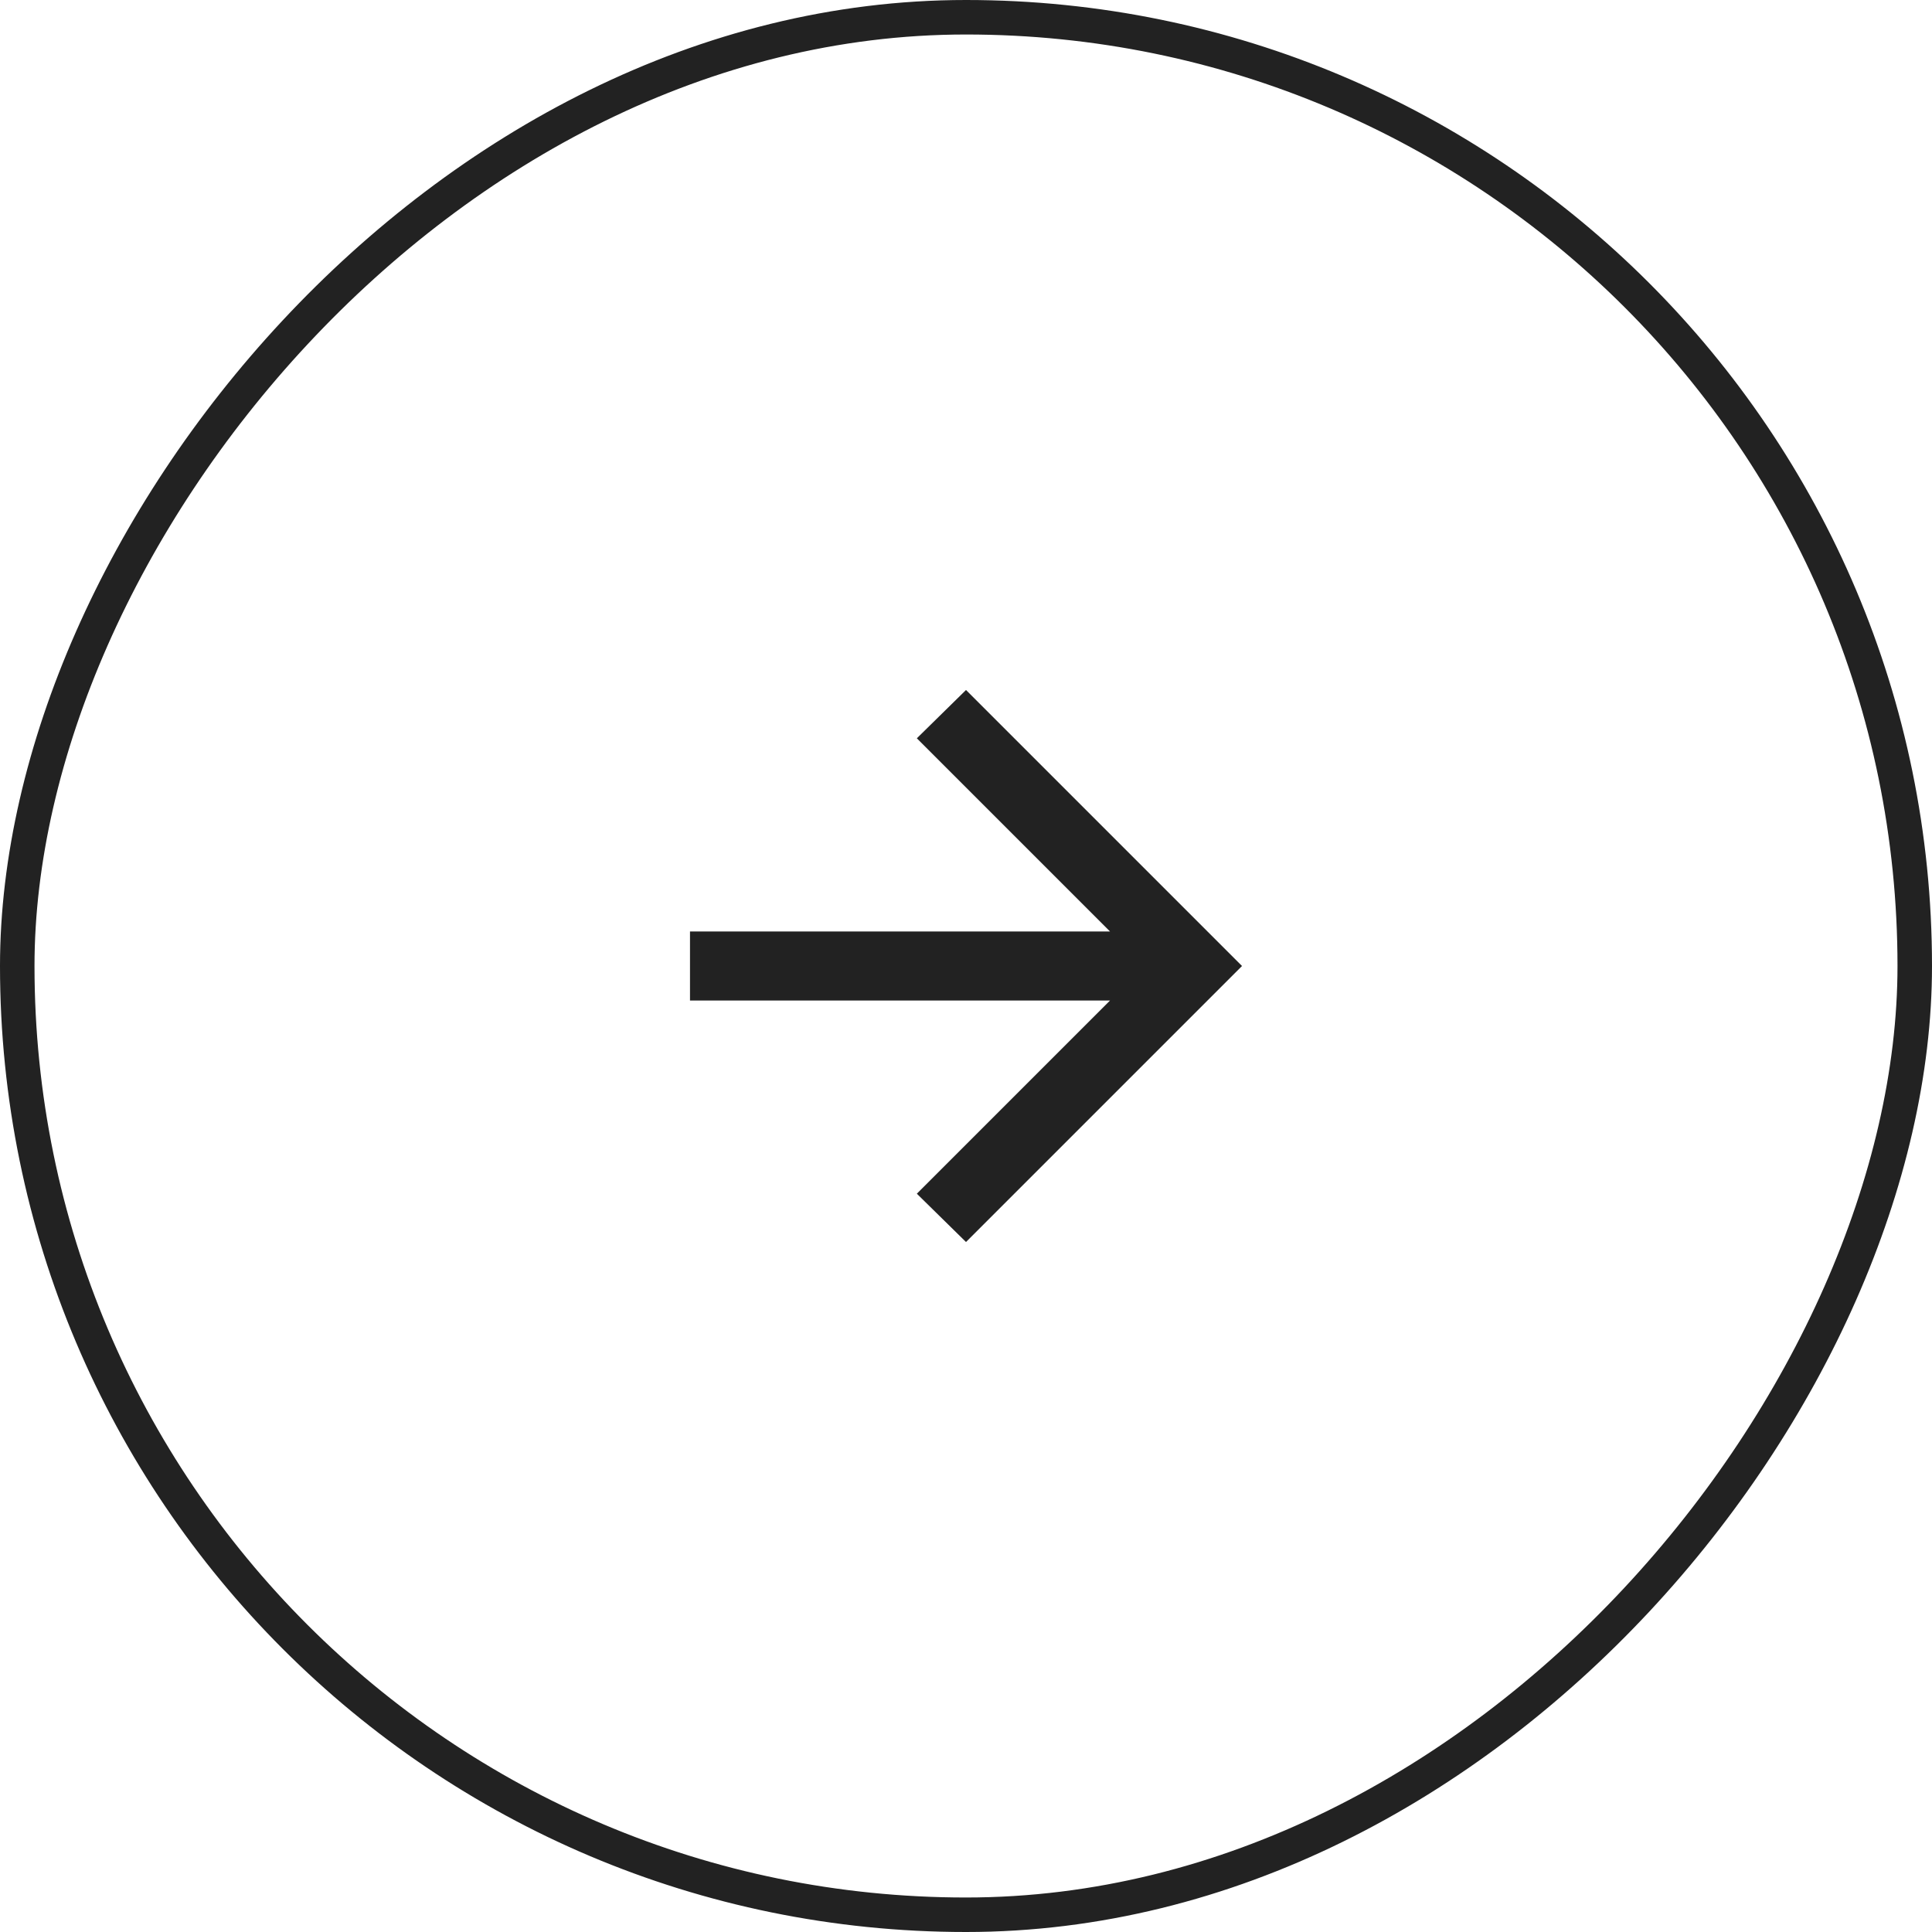 <svg width="56" height="56" viewBox="0 0 56 56" fill="none" xmlns="http://www.w3.org/2000/svg">
<rect x="-0.5" y="0.5" width="55" height="55" rx="27.5" transform="matrix(-1 0 0 1 55 0)" stroke="#222222"/>
<path d="M32.175 29L26.575 34.6L28 36L36 28L28 20L26.575 21.4L32.175 27H20V29H32.175Z" fill="#222222"/>
</svg>
